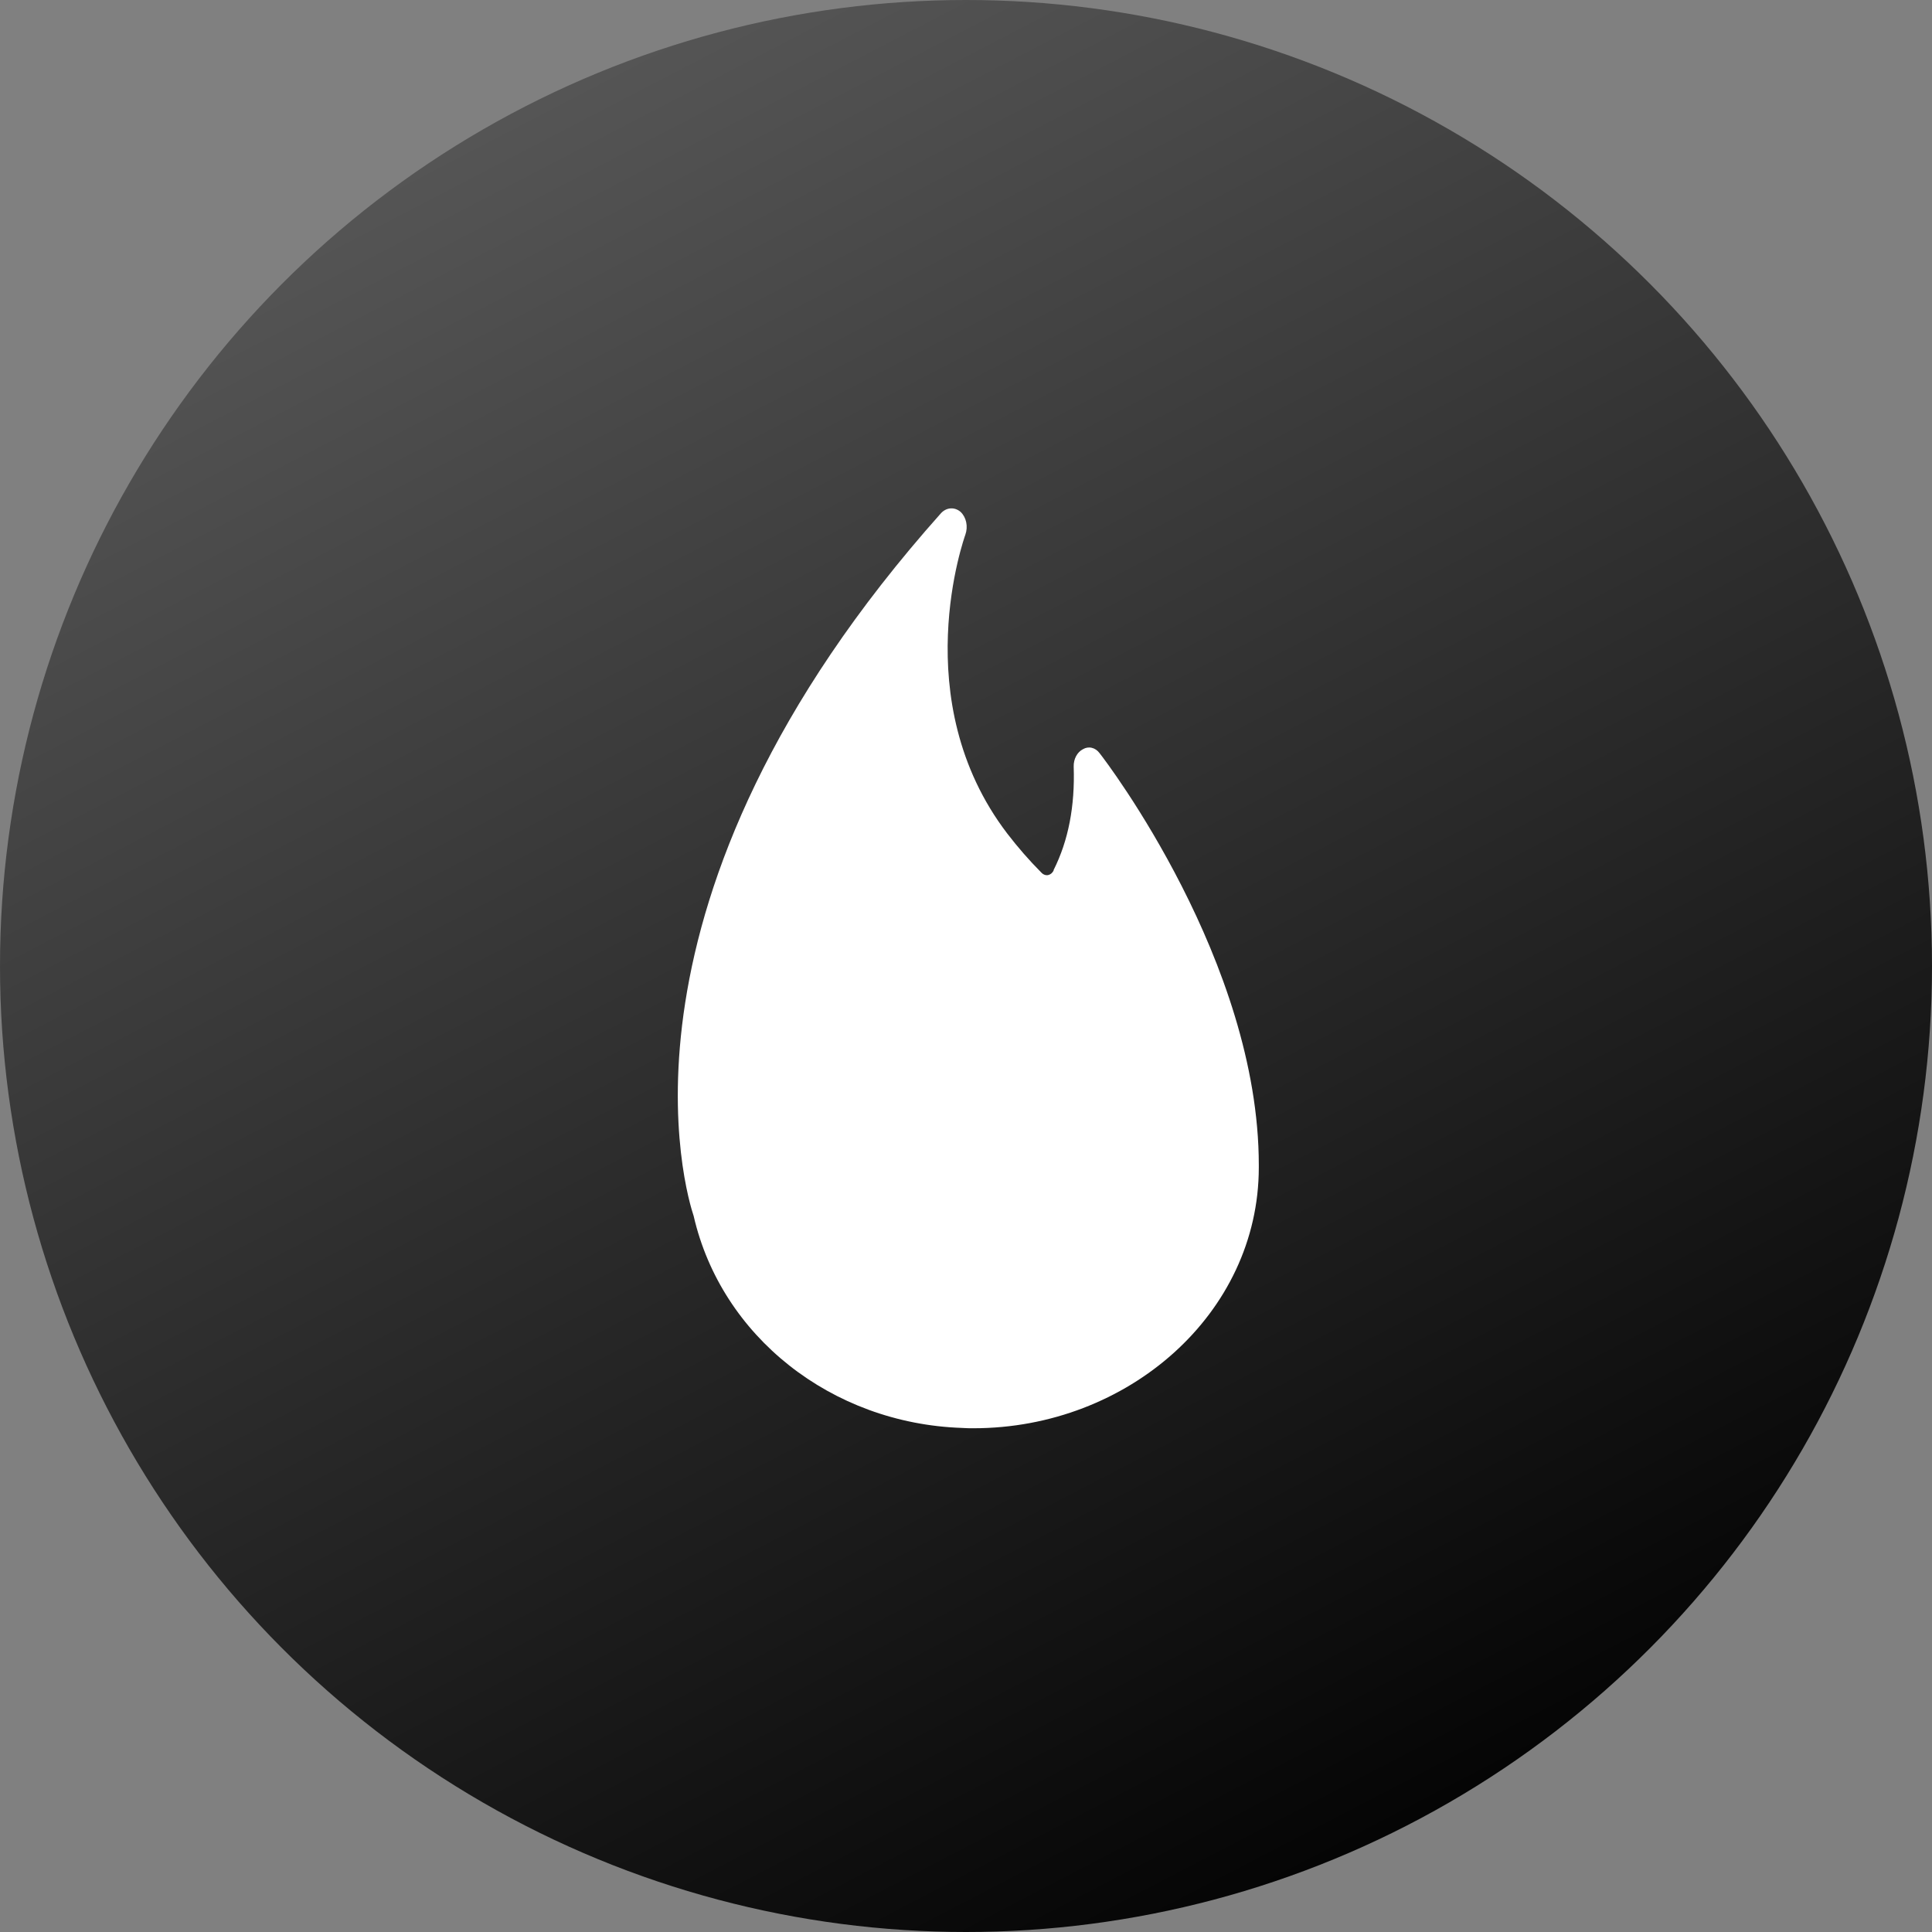 <svg width="54" height="54" viewBox="0 0 54 54" fill="none" xmlns="http://www.w3.org/2000/svg">
<rect x="0" y="0" width="54" height="54" fill="#808080" stroke="none"/>
<circle cx="27" cy="27" r="27" fill="url(#paint0_linear)"/>
<path d="M29.448 24.334C29.431 24.366 29.409 24.395 29.383 24.416C29.357 24.437 29.327 24.452 29.296 24.458C29.265 24.465 29.233 24.463 29.202 24.453C29.172 24.443 29.143 24.426 29.119 24.401L29.106 24.389C28.759 24.04 28.448 23.681 28.154 23.299C25.304 19.568 26.969 14.987 26.982 14.944C27.021 14.835 27.03 14.713 27.006 14.598C26.982 14.483 26.926 14.381 26.849 14.308C26.768 14.238 26.67 14.203 26.57 14.21C26.471 14.216 26.377 14.263 26.302 14.343C16.643 25.178 19.201 33.431 19.388 33.987C20.161 37.352 23.238 39.787 26.888 39.911C27.01 39.92 27.103 39.92 27.21 39.92C31.52 39.92 35.184 36.718 35.184 32.628V32.563C35.184 26.889 30.925 21.291 30.735 21.053C30.678 20.975 30.602 20.922 30.517 20.902C30.433 20.881 30.345 20.895 30.268 20.941C30.108 21.023 30.005 21.214 30.01 21.424C30.048 22.534 29.861 23.497 29.449 24.317V24.333L29.448 24.334Z" fill="white"/>
<defs>
<linearGradient id="paint0_linear" x1="14.046" y1="3.383" x2="40.434" y2="54.129" gradientUnits="userSpaceOnUse">
<stop stop-color="#555555"/>
<stop offset="1"/>
</linearGradient>
</defs>
</svg>
